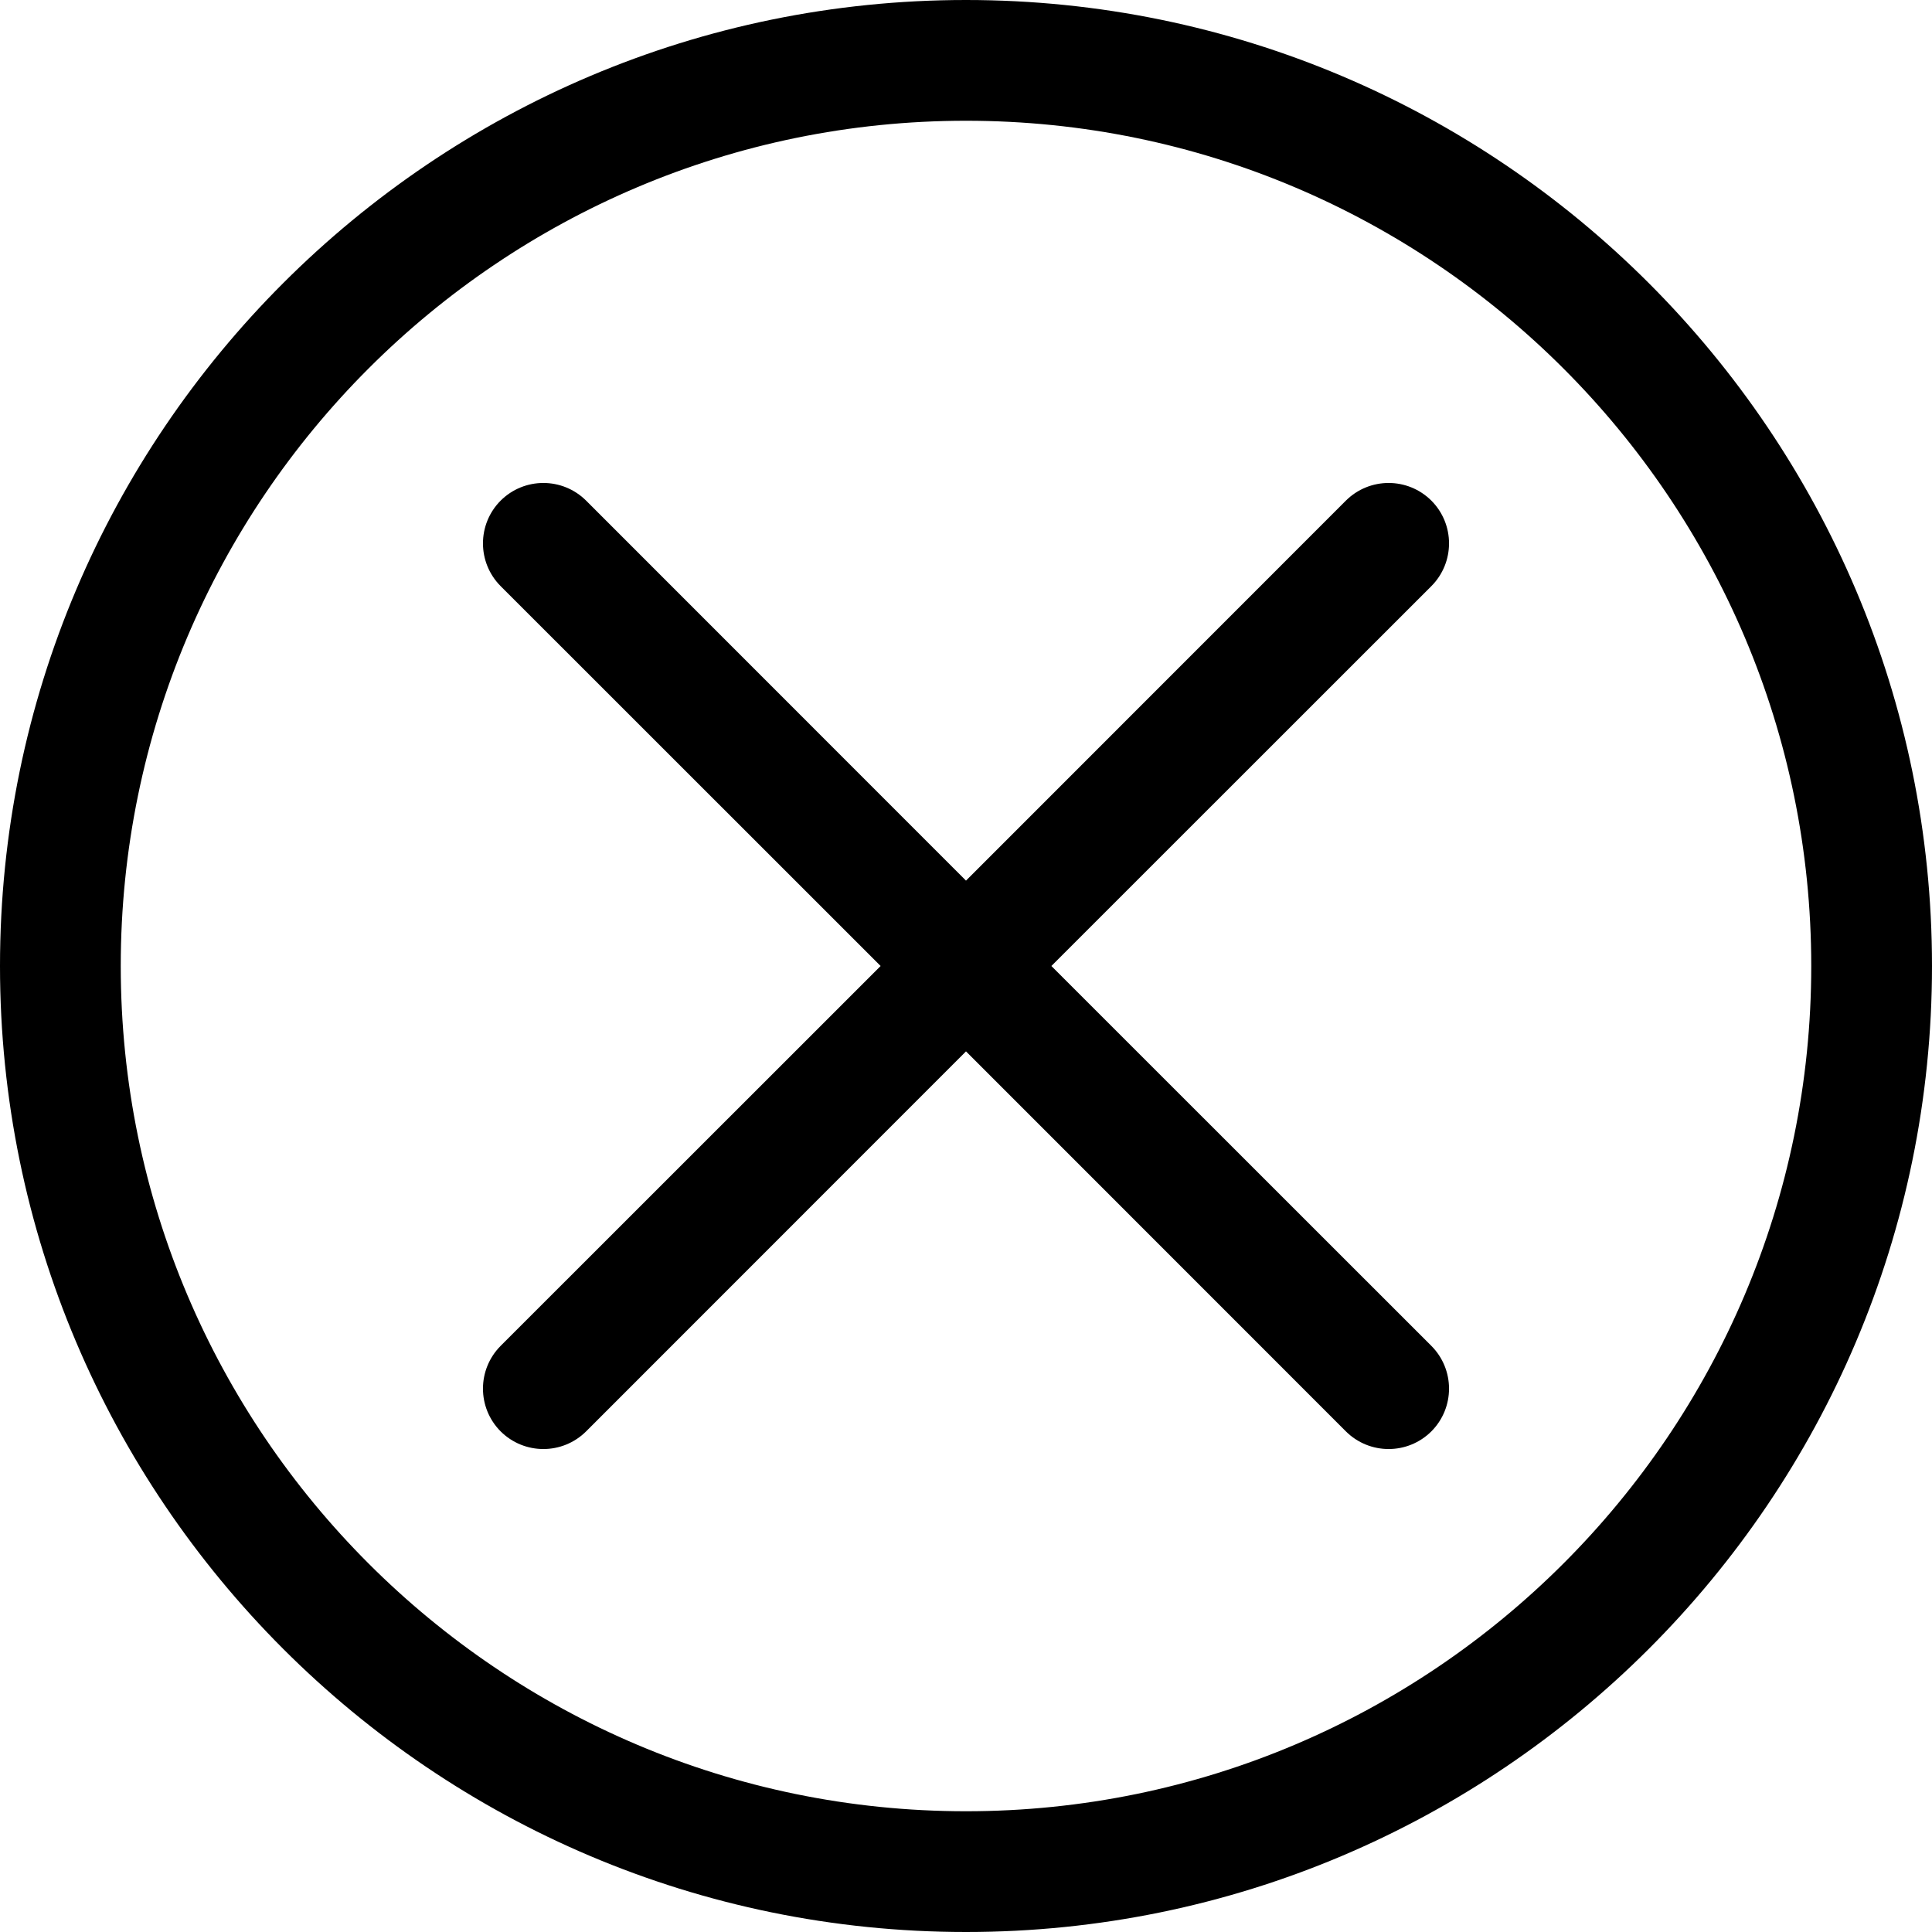 <?xml version="1.0" encoding="UTF-8"?>
<svg width="16px" height="16px" viewBox="0 0 16 16" version="1.1" xmlns="http://www.w3.org/2000/svg" xmlns:xlink="http://www.w3.org/1999/xlink">
    <!-- Generator: Sketch 52.4 (67378) - http://www.bohemiancoding.com/sketch -->
    <title>circle-close-outline</title>
    <desc>Created with Sketch.</desc>
    <g id="circle-close-outline" stroke="none" stroke-width="1" fill="none" fill-rule="evenodd">
        <path d="M8,7.293 L11.146,4.146 C11.342,3.951 11.658,3.951 11.854,4.146 C12.049,4.342 12.049,4.658 11.854,4.854 L8.707,8 L11.854,11.146 C12.049,11.342 12.049,11.658 11.854,11.854 C11.658,12.049 11.342,12.049 11.146,11.854 L8,8.707 L4.854,11.854 C4.658,12.049 4.342,12.049 4.146,11.854 C3.951,11.658 3.951,11.342 4.146,11.146 L7.293,8 L4.146,4.854 C3.951,4.658 3.951,4.342 4.146,4.146 C4.342,3.951 4.658,3.951 4.854,4.146 L8,7.293 Z M0,8 C0,3.582 3.591,0 8,0 C12.418,0 16,3.591 16,8 C16,12.418 12.409,16 8,16 C3.582,16 0,12.409 0,8 Z M1,8 C1,11.86 4.137,15 8,15 C11.86,15 15,11.863 15,8 C15,4.14 11.863,1 8,1 C4.14,1 1,4.137 1,8 Z" id="Combined-Shape" fill="#000000" fill-rule="nonzero"></path>
    </g>
</svg>